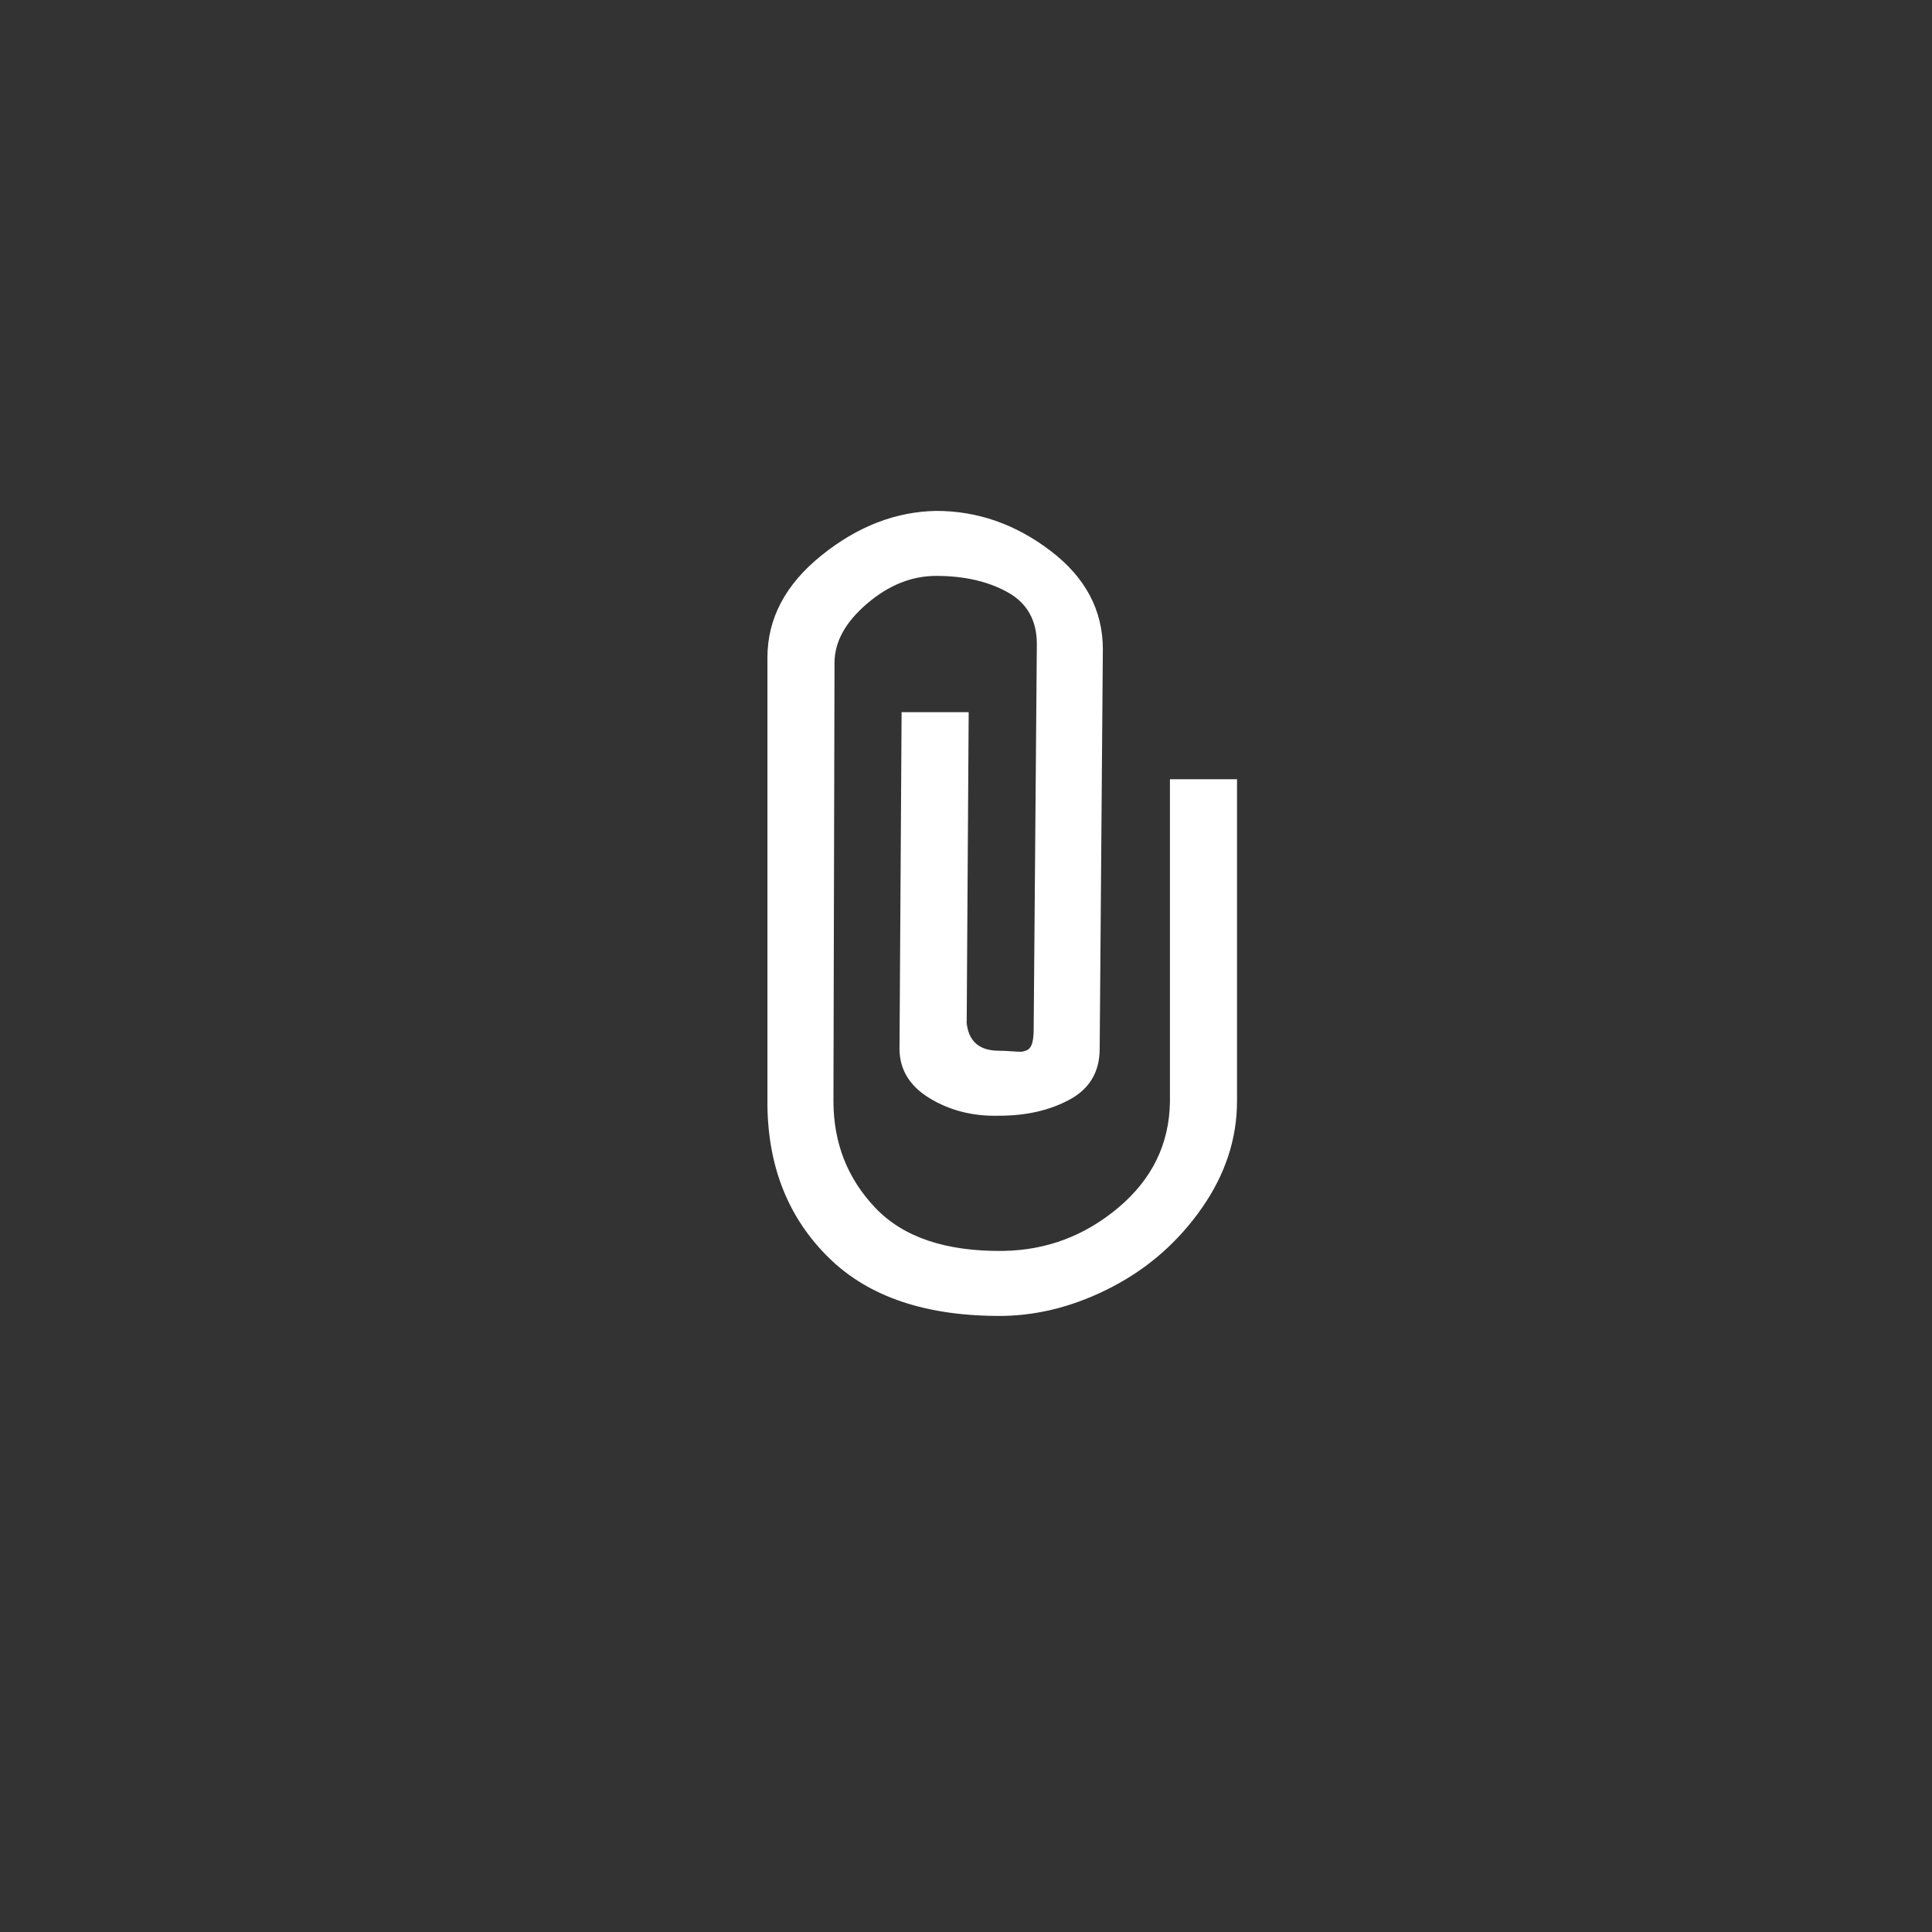 <svg xmlns="http://www.w3.org/2000/svg" width="36" height="36" viewBox="0 0 36 36">
  <rect x="0" y="0" width="36" height="36" fill="#333333" stroke="none"/>
  <g fill="none" fill-rule="evenodd">
    <path fill="#FFFFFF" d="M94.8,52.536 L94.8,46.52 L96.05,46.52 L96.05,52.477 L96.05,52.516 C96.05,53.219 95.832,53.883 95.396,54.508 C94.96,55.133 94.406,55.622 93.736,55.973 C93.065,56.325 92.385,56.507 91.695,56.52 C90.275,56.533 89.191,56.172 88.443,55.436 C87.694,54.7 87.313,53.753 87.3,52.594 L87.3,52.575 L87.3,52.536 L87.3,52.497 L87.3,44.254 C87.3,43.525 87.635,42.89 88.306,42.35 C88.976,41.81 89.689,41.533 90.445,41.52 C91.213,41.52 91.922,41.767 92.573,42.262 C93.224,42.757 93.55,43.369 93.55,44.098 L93.491,51.54 C93.491,51.969 93.306,52.285 92.935,52.487 C92.564,52.689 92.124,52.79 91.616,52.79 C91.135,52.803 90.705,52.695 90.327,52.467 C89.95,52.239 89.761,51.93 89.761,51.54 L89.8,45.27 L91.05,45.27 L91.011,51.344 L91.011,51.032 C91.037,51.396 91.239,51.579 91.616,51.579 C91.668,51.579 91.74,51.582 91.831,51.588 C91.922,51.595 91.984,51.598 92.017,51.598 C92.049,51.598 92.088,51.588 92.134,51.569 C92.18,51.549 92.212,51.507 92.232,51.442 C92.251,51.377 92.261,51.292 92.261,51.188 L92.32,44 C92.32,43.558 92.137,43.235 91.773,43.034 C91.408,42.832 90.965,42.731 90.445,42.731 C89.989,42.731 89.559,42.903 89.155,43.249 C88.752,43.594 88.55,43.961 88.55,44.352 L88.53,52.516 C88.53,53.297 88.791,53.961 89.312,54.508 C89.833,55.055 90.627,55.322 91.695,55.309 C92.502,55.296 93.218,55.026 93.843,54.499 C94.468,53.971 94.787,53.317 94.8,52.536 L94.8,52.536 Z" transform="translate(-73 -32)"/>
  </g>
</svg>
